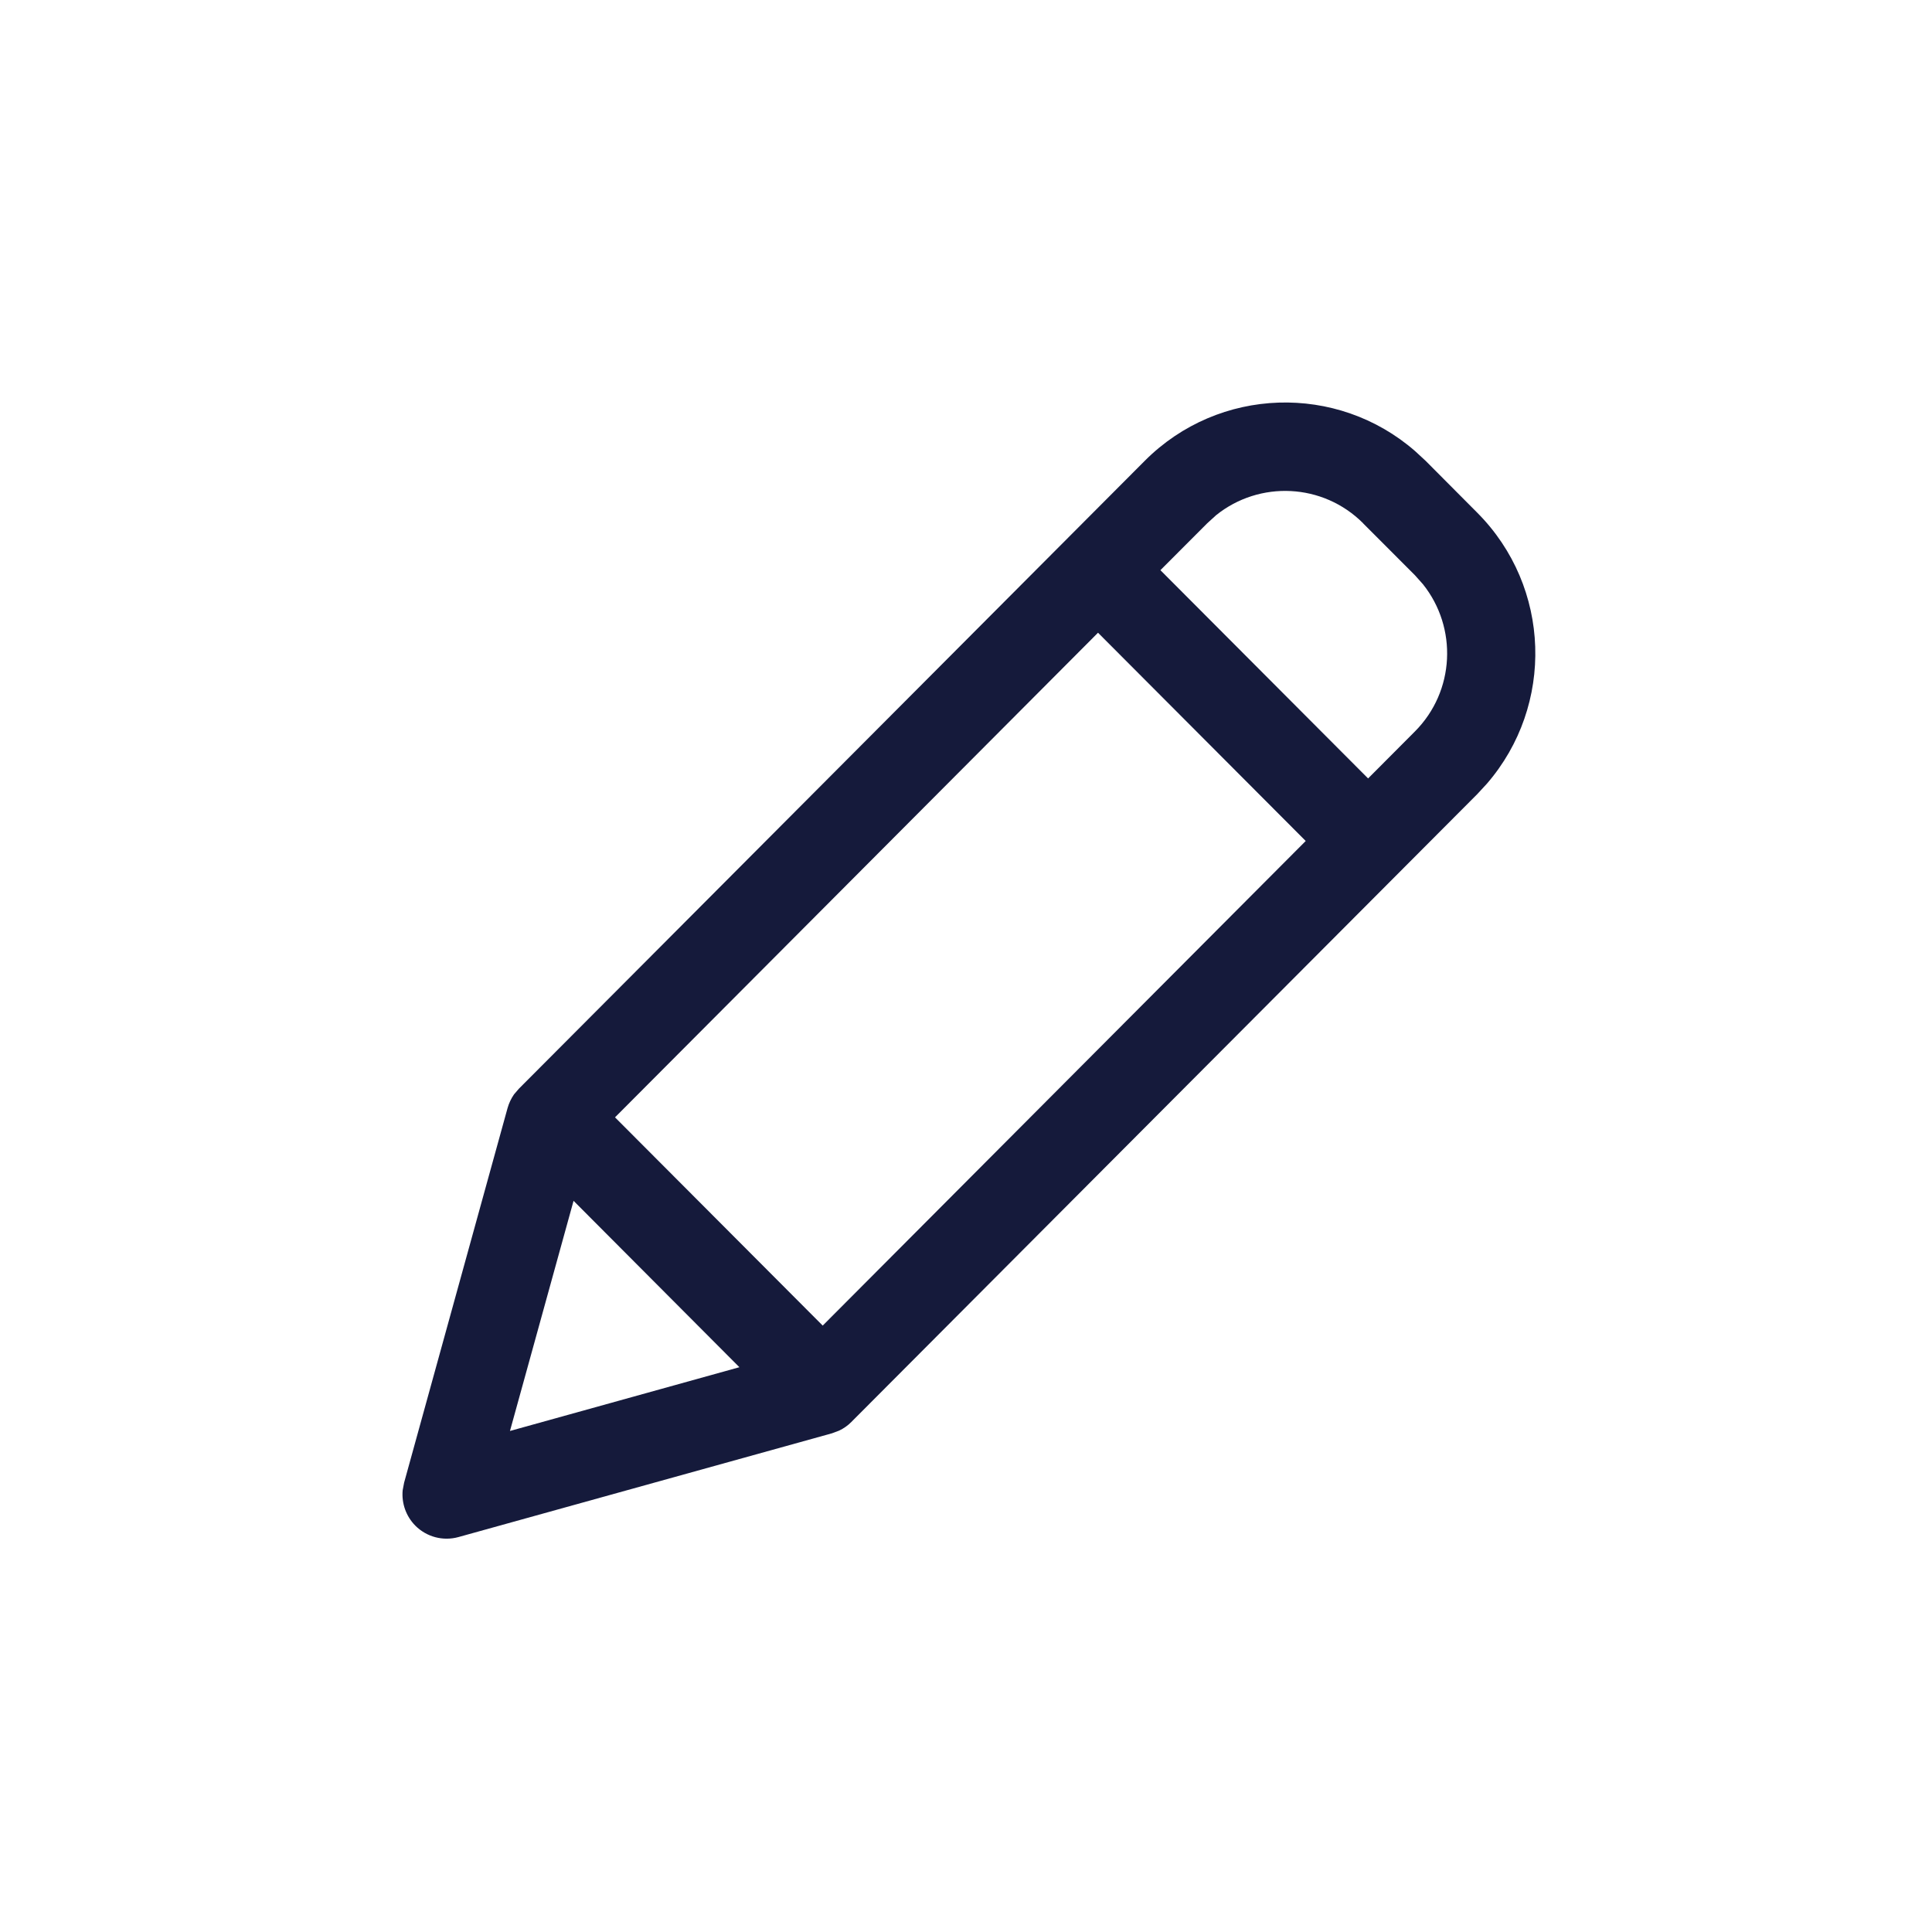 <svg xmlns="http://www.w3.org/2000/svg" width="24" height="24" viewBox="0 0 24 24">
    <path fill="#151A3B" fill-rule="evenodd" d="M14.221 5.724c.921-.923 2.39-.964 3.358-.12l.13.12.642.645c.92.924.96 2.394.12 3.366l-.12.13-7.775 7.799c-.044.045-.096.081-.153.108l-.088.033-4.64 1.289c-.191.053-.395-.001-.535-.141-.116-.117-.173-.278-.158-.44l.018-.095 1.285-4.653c.017-.06.044-.118.08-.17l.061-.071 7.775-7.8zm-7.096 9.193l-.79 2.859 2.85-.792-2.06-2.067zM13.64 7.86l-6 6.02 2.58 2.587 6-6.02-2.58-2.587zm3.293-1.36c-.499-.5-1.288-.533-1.826-.1l-.11.1-.582.583 2.58 2.587.581-.583c.499-.5.532-1.29.1-1.83l-.1-.112-.643-.644z"/>
</svg>

